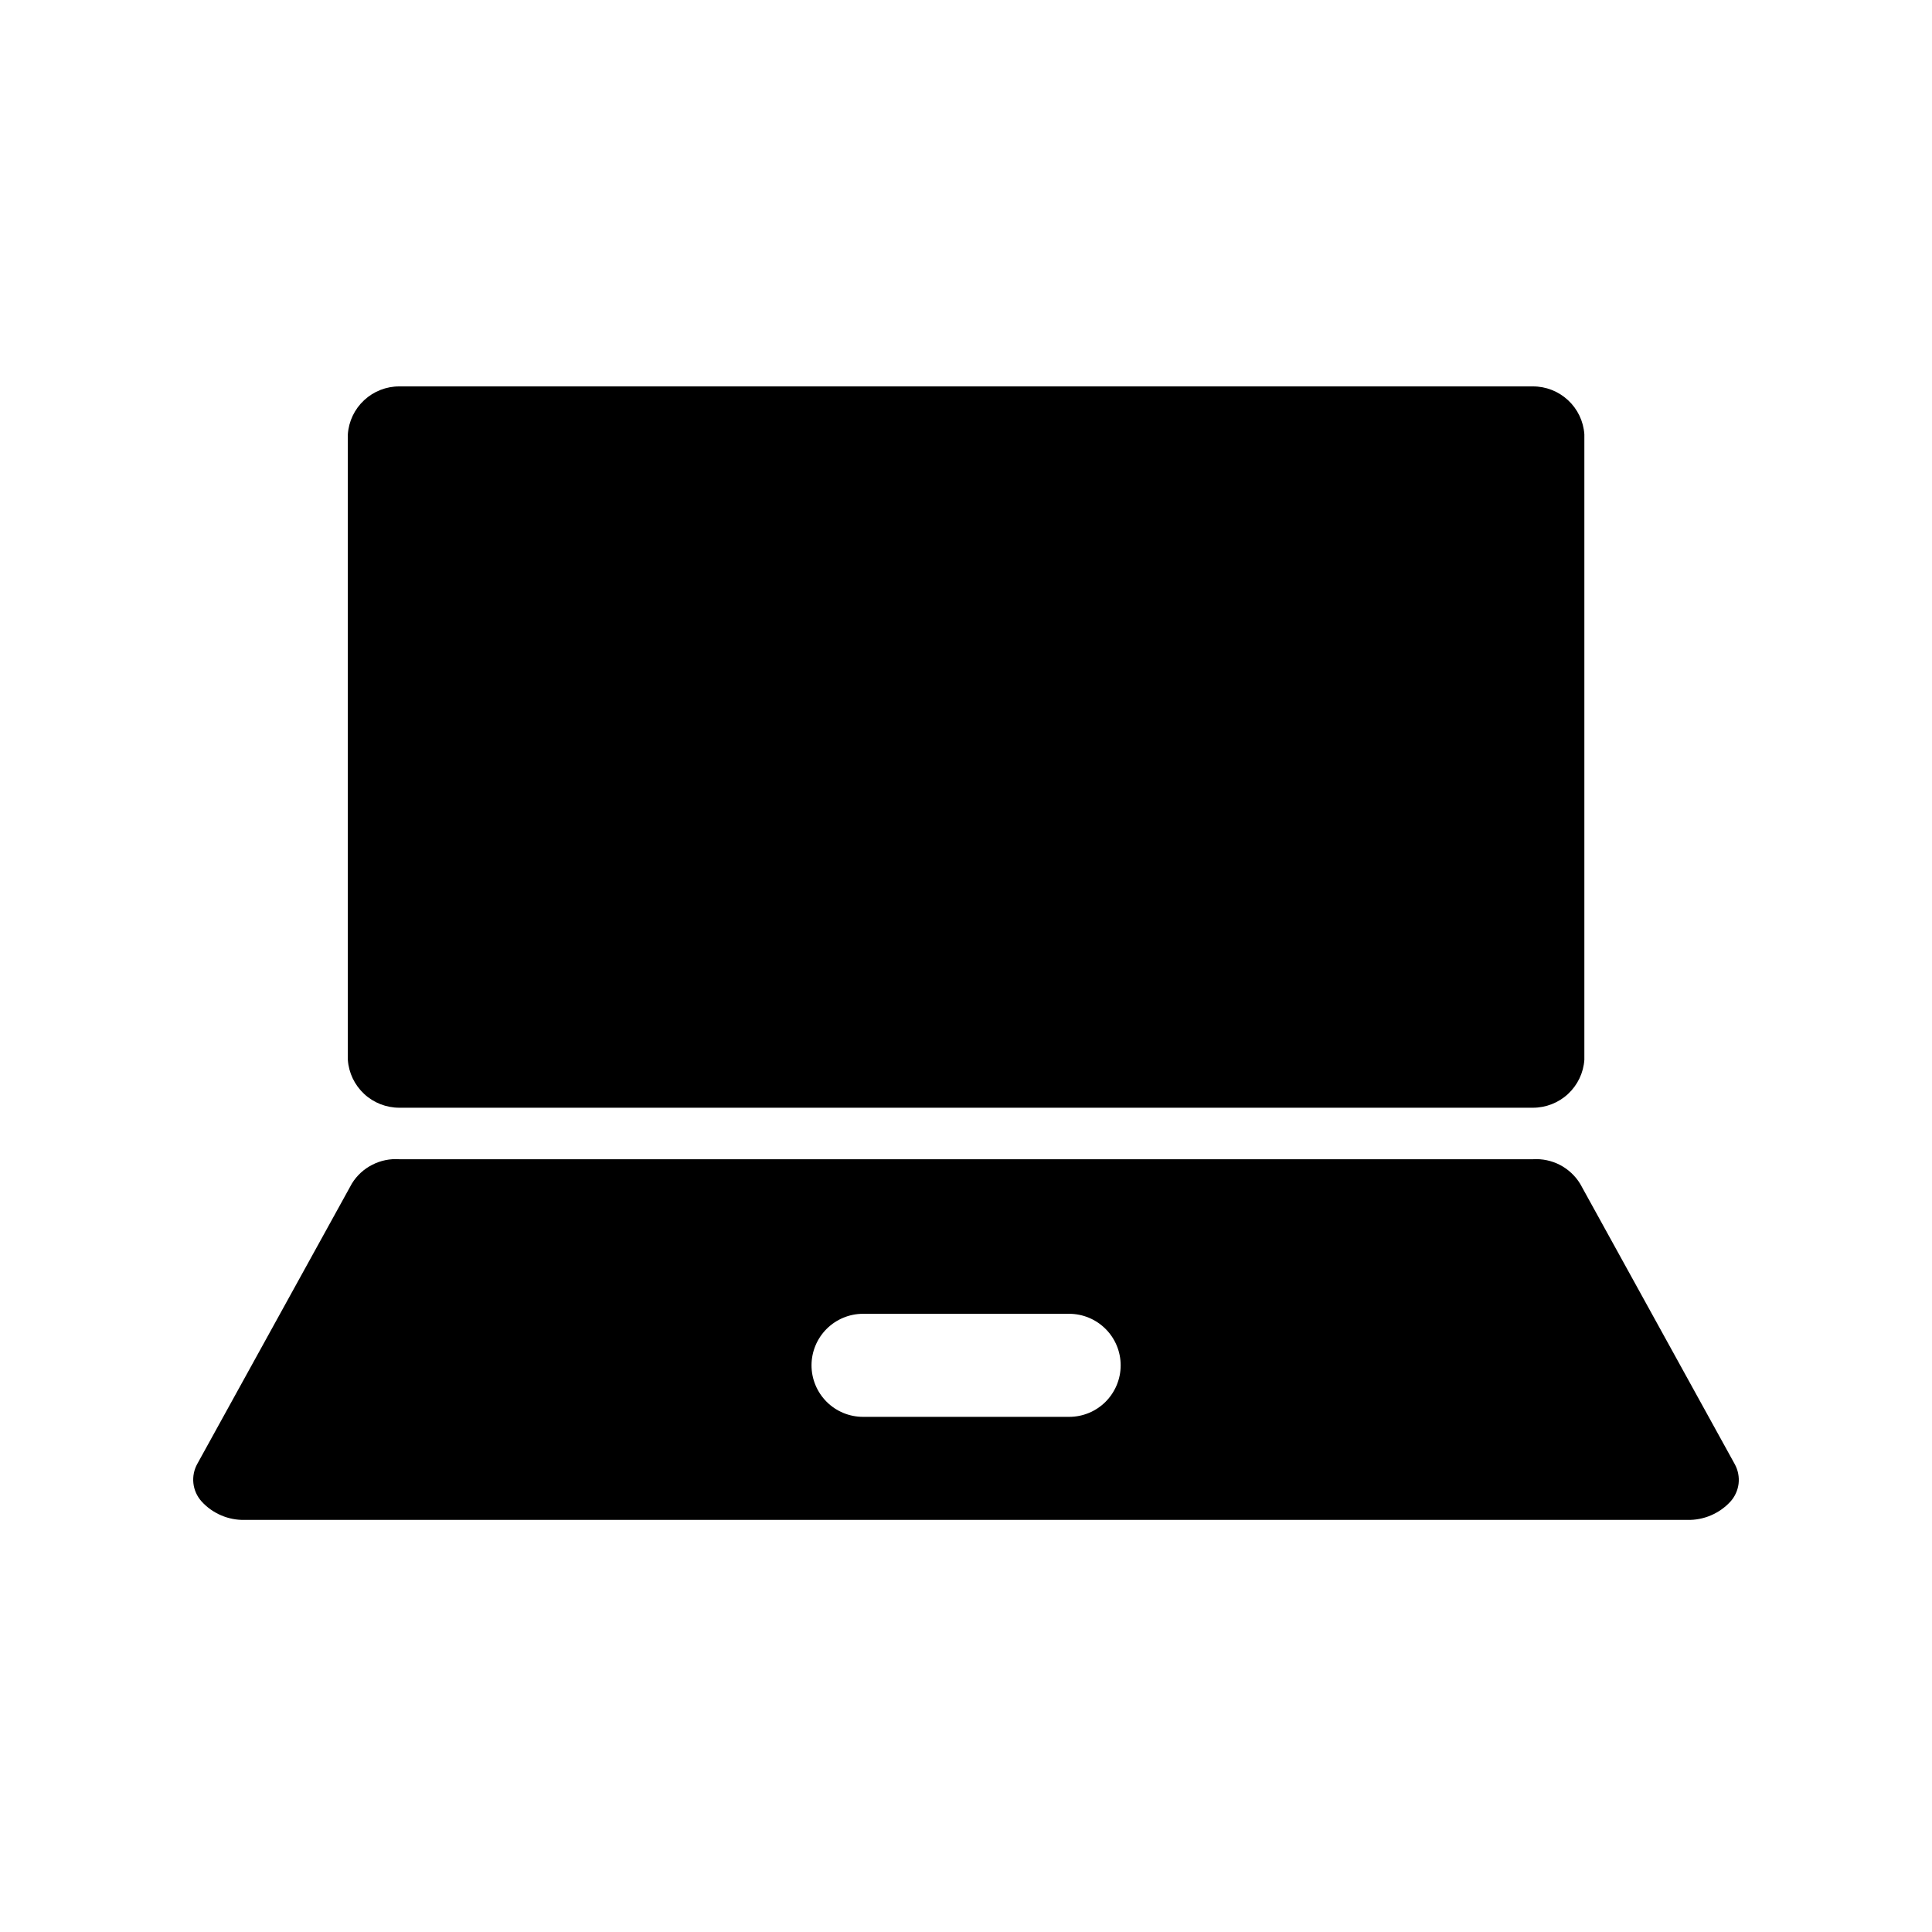 <svg width="50" height="50" viewBox="0 0 50 50" fill="none" xmlns="http://www.w3.org/2000/svg">
<path d="M39.67 10H10.335C9.997 9.999 9.671 10.127 9.424 10.357C9.176 10.587 9.025 10.903 9.002 11.24V27.428C9.025 27.765 9.176 28.08 9.424 28.311C9.671 28.541 9.997 28.668 10.335 28.668H39.67C40.008 28.668 40.334 28.541 40.581 28.311C40.829 28.08 40.98 27.765 41.003 27.428V11.24C40.98 10.903 40.829 10.587 40.581 10.357C40.334 10.127 40.008 9.999 39.67 10ZM44.897 37.895L40.897 30.641C40.77 30.432 40.589 30.262 40.373 30.149C40.157 30.037 39.913 29.985 39.67 30.001H10.335C10.093 29.984 9.851 30.033 9.635 30.144C9.418 30.254 9.236 30.421 9.108 30.628L5.108 37.881C5.022 38.034 4.986 38.211 5.005 38.385C5.024 38.56 5.098 38.724 5.215 38.855C5.356 39.011 5.529 39.134 5.723 39.217C5.916 39.3 6.125 39.34 6.335 39.335H43.67C43.877 39.34 44.083 39.3 44.273 39.22C44.464 39.139 44.636 39.02 44.777 38.868C44.896 38.739 44.972 38.576 44.994 38.401C45.015 38.226 44.981 38.049 44.897 37.895ZM27.669 36.668H22.336C21.982 36.668 21.643 36.528 21.393 36.278C21.143 36.027 21.002 35.688 21.002 35.335C21.002 34.981 21.143 34.642 21.393 34.392C21.643 34.142 21.982 34.001 22.336 34.001H27.669C28.023 34.001 28.362 34.142 28.612 34.392C28.862 34.642 29.003 34.981 29.003 35.335C29.003 35.688 28.862 36.027 28.612 36.278C28.362 36.528 28.023 36.668 27.669 36.668Z" fill="black"/>
</svg>

